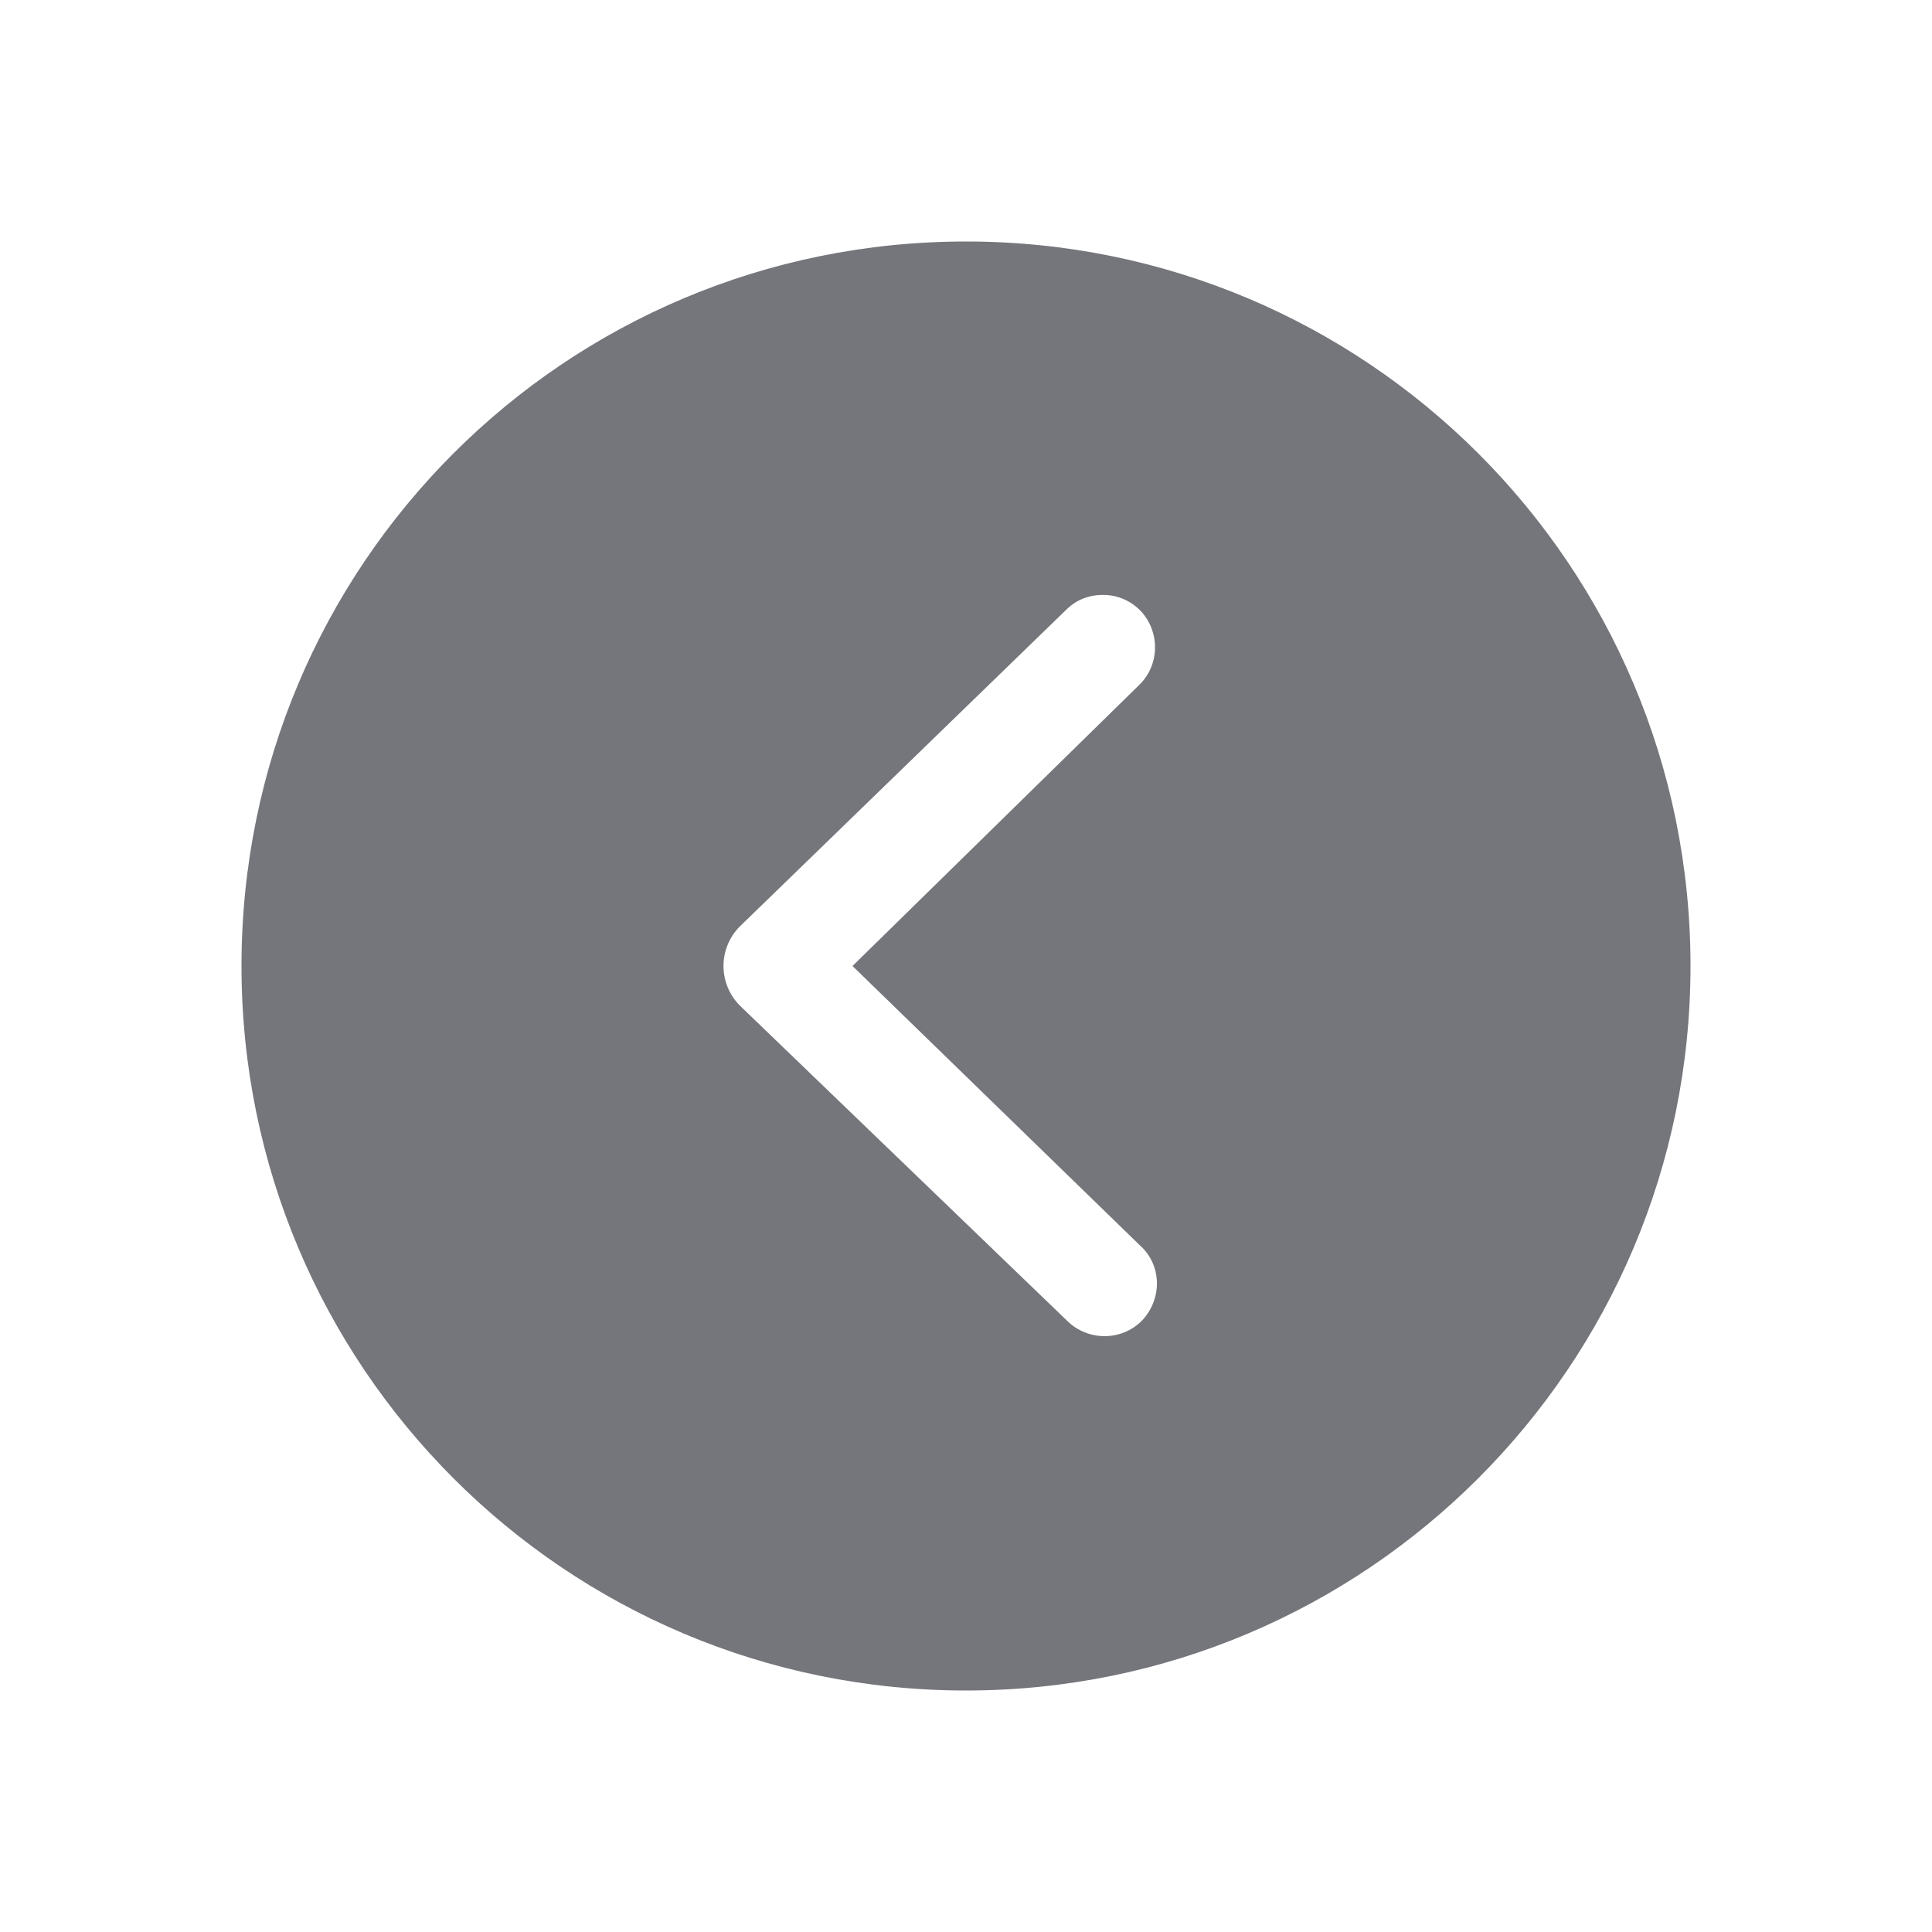 <svg width="24" height="24" viewBox="0 0 24 24" fill="none" xmlns="http://www.w3.org/2000/svg" xmlns:xlink="http://www.w3.org/1999/xlink">
	<desc>
			Created with Pixso.
	</desc>
	<defs>
		<clipPath id="clip17_1393">
			<rect id="Solid / Chevron Left Solid" width="24" height="24" fill="white" fill-opacity="0"/>
		</clipPath>
	</defs>
	<g clip-path="url(#clip17_1393)">
		<path id="Shape" d="M3 12C3 16.97 7.02 21 12 21C16.97 21 21 16.97 21 12C21 7.02 16.97 3 12 3C7.02 3 3 7.02 3 12ZM14.18 7.6C14.05 7.46 13.88 7.39 13.7 7.39C13.54 7.39 13.39 7.44 13.26 7.56L9.22 11.48C8.91 11.76 8.91 12.24 9.22 12.52L13.28 16.43C13.55 16.67 13.96 16.65 14.2 16.39C14.44 16.12 14.43 15.71 14.16 15.47L10.59 12L14.14 8.52C14.4 8.28 14.42 7.87 14.18 7.6Z" fill="#74767B" fill-opacity="1" fill-rule="evenodd"/>
	</g>
</svg>
